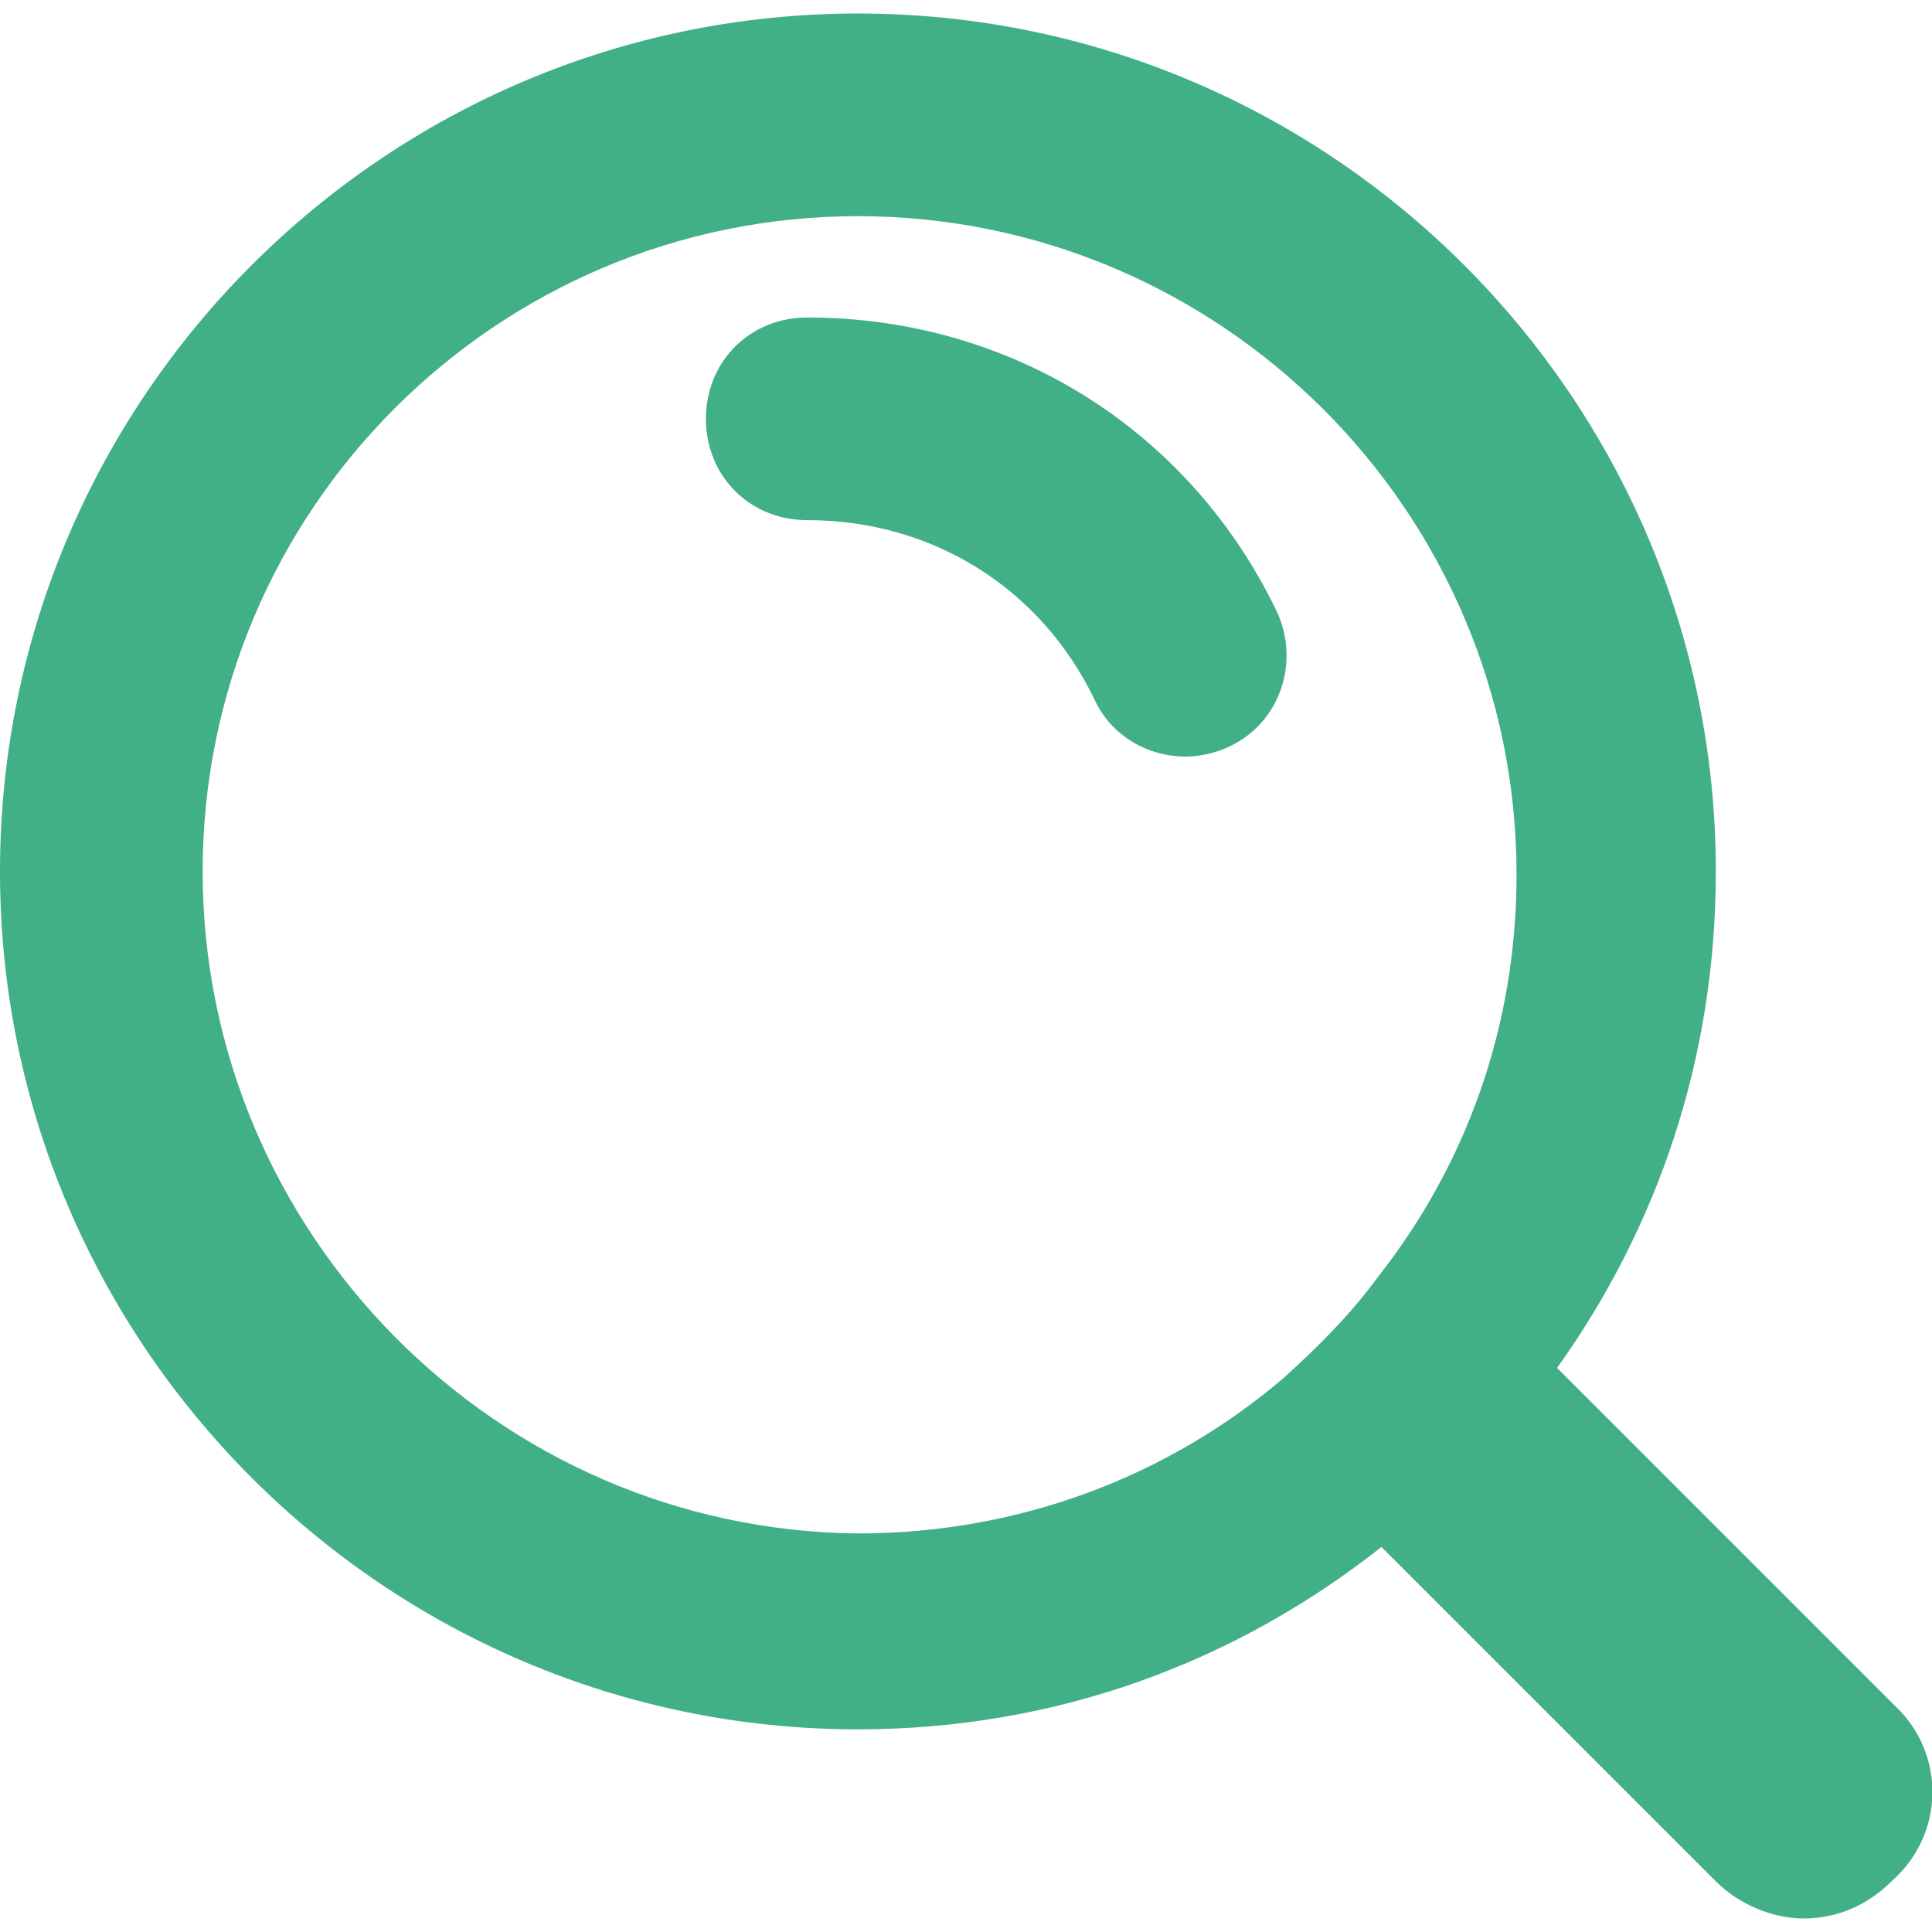<?xml version="1.0" encoding="utf-8"?>
<!-- Generator: Adobe Illustrator 22.0.1, SVG Export Plug-In . SVG Version: 6.00 Build 0)  -->
<svg version="1.1" id="Capa_1" xmlns="http://www.w3.org/2000/svg" xmlns:xlink="http://www.w3.org/1999/xlink" x="0px" y="0px"
	 viewBox="0 0 57.2 57.2" style="enable-background:new 0 0 57.2 57.2;" xml:space="preserve">
<style type="text/css">
	.st0{fill:#42B086;}
</style>
<g>
	<g>
		<path class="st0" d="M23.9,9.4c-1.7,0-3,1.3-3,3c0,1.7,1.3,3,3,3c3.7,0,6.9,2,8.5,5.3c0.5,1.1,1.6,1.7,2.7,1.7
			c0.4,0,0.9-0.1,1.3-0.3c1.5-0.7,2.1-2.5,1.4-4C35.2,12.7,29.9,9.4,23.9,9.4z"/>
		<path class="st0" d="M56.1,50.5l-10-10c3-4.2,4.7-9.2,4.7-14.7c0-14-11.4-25.4-25.4-25.4S0,11.8,0,25.8c0,14,11.4,25.4,25.4,25.4
			c5.9,0,11.2-2,15.5-5.4l9.9,9.9c0.7,0.7,1.7,1.1,2.6,1.1c1,0,1.9-0.4,2.6-1.1C57.6,54.3,57.6,51.9,56.1,50.5z M6,25.8
			C6,15.1,14.7,6.4,25.4,6.4s19.5,8.7,19.5,19.5c0,4.5-1.5,8.6-4.1,11.9c-0.8,1.1-1.8,2.1-2.8,3c-3.4,2.9-7.8,4.6-12.6,4.6
			C14.7,45.3,6,36.5,6,25.8z"/>
	</g>
</g>
</svg>
